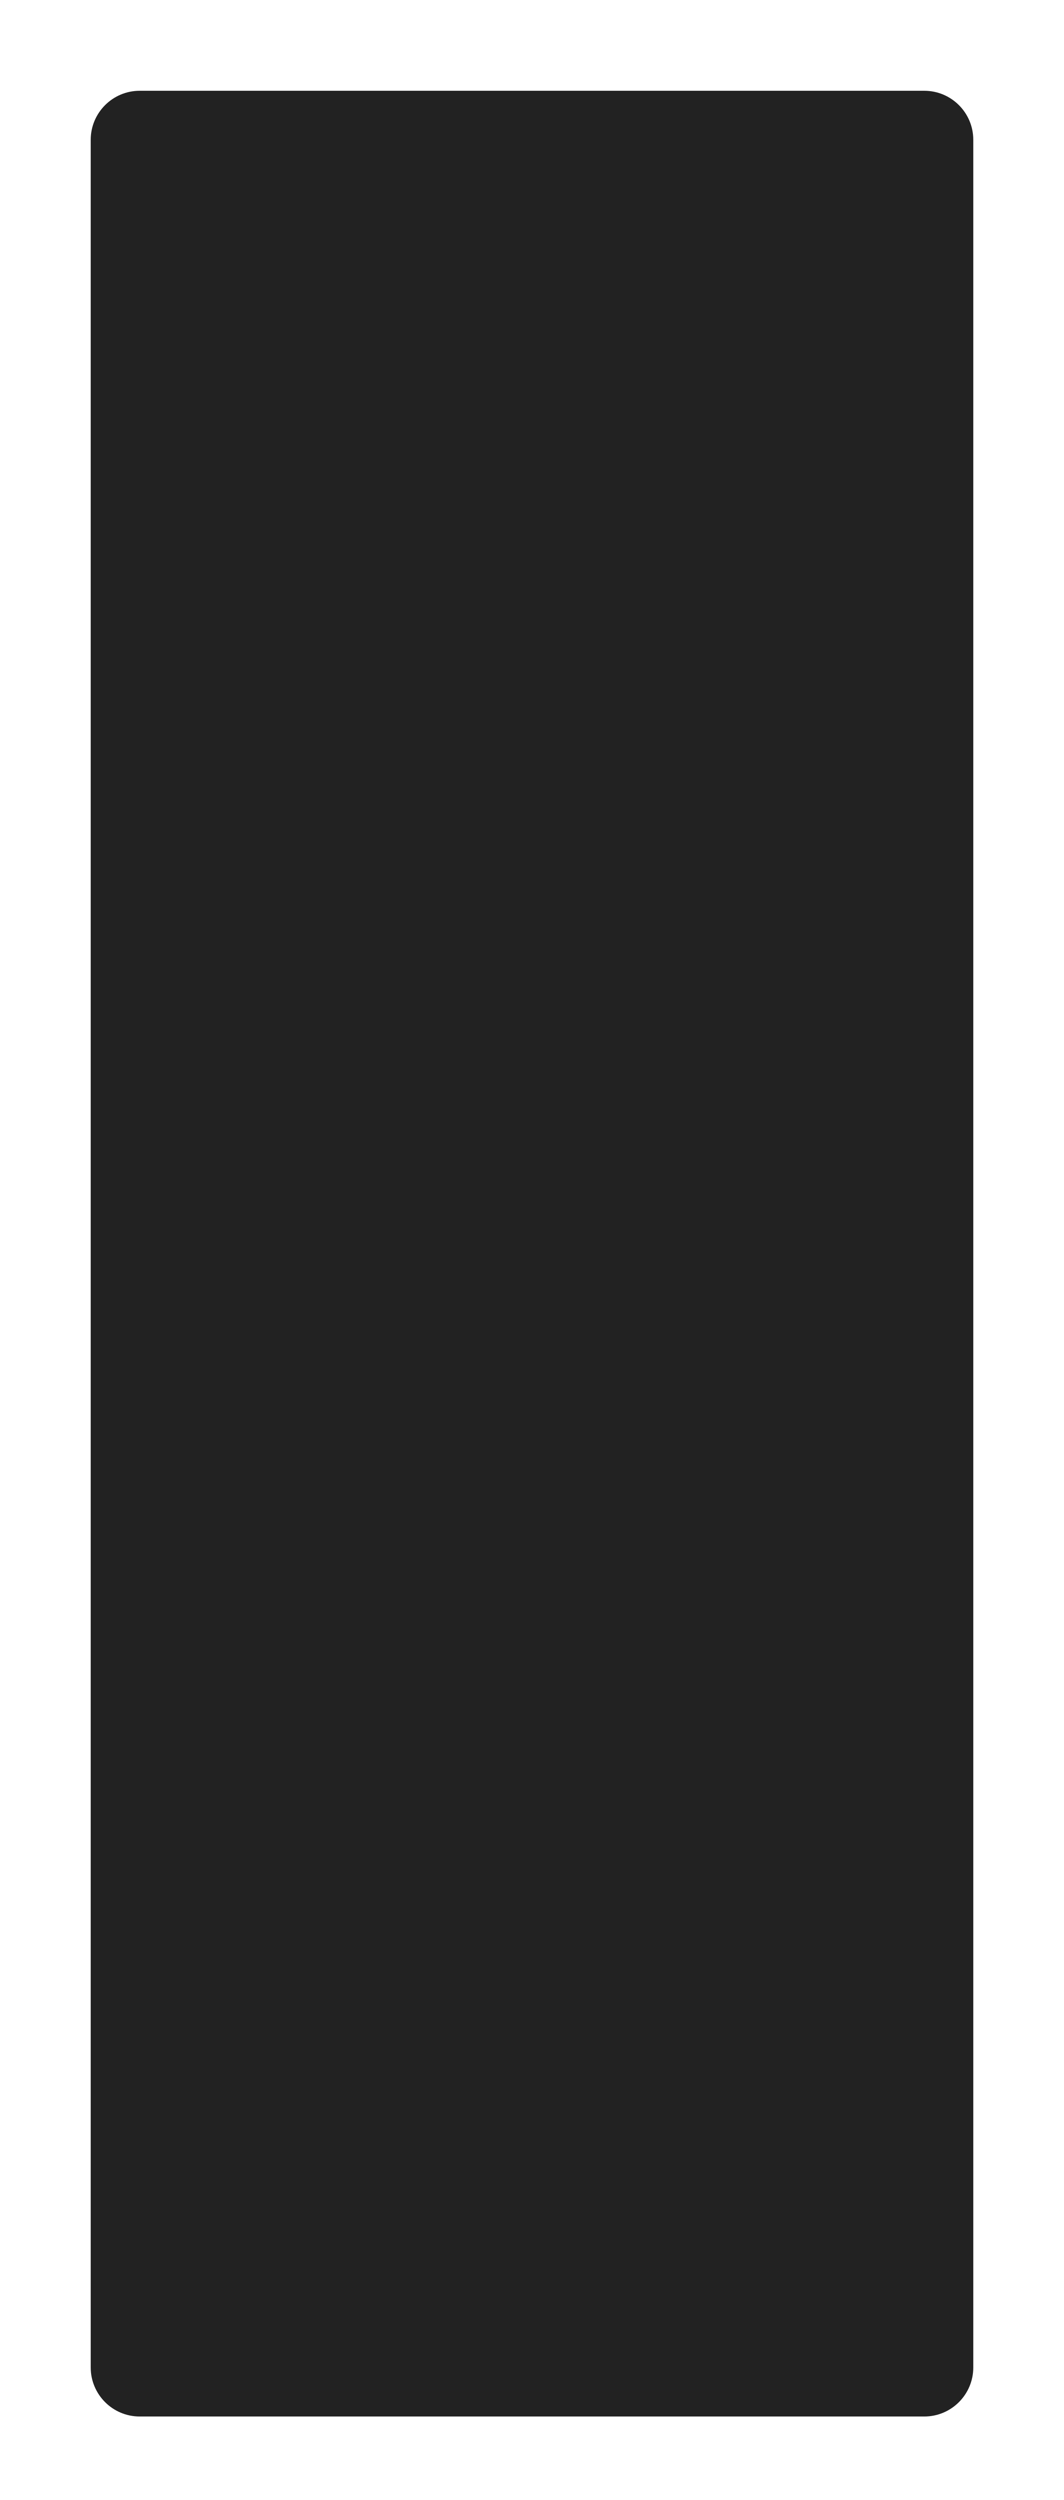 <svg width="434" height="1019" viewBox="0 0 434 1019" fill="none" xmlns="http://www.w3.org/2000/svg">
<g filter="url(#filter0_d_354_655)">
<path d="M37 53C37 41.954 45.954 33 57 33H377C388.046 33 397 41.954 397 53V961C397 972.046 388.046 981 377 981H57C45.954 981 37 972.046 37 961V53Z" fill="#222222"/>
</g>
<defs>
<filter id="filter0_d_354_655" x="0" y="0" width="434" height="1022" filterUnits="userSpaceOnUse" color-interpolation-filters="sRGB">
<feFlood flood-opacity="0" result="BackgroundImageFix"/>
<feColorMatrix in="SourceAlpha" type="matrix" values="0 0 0 0 0 0 0 0 0 0 0 0 0 0 0 0 0 0 127 0" result="hardAlpha"/>
<feOffset dy="4"/>
<feGaussianBlur stdDeviation="18.5"/>
<feComposite in2="hardAlpha" operator="out"/>
<feColorMatrix type="matrix" values="0 0 0 0 0 0 0 0 0 0 0 0 0 0 0 0 0 0 0.25 0"/>
<feBlend mode="normal" in2="BackgroundImageFix" result="effect1_dropShadow_354_655"/>
<feBlend mode="normal" in="SourceGraphic" in2="effect1_dropShadow_354_655" result="shape"/>
</filter>
</defs>
</svg>
